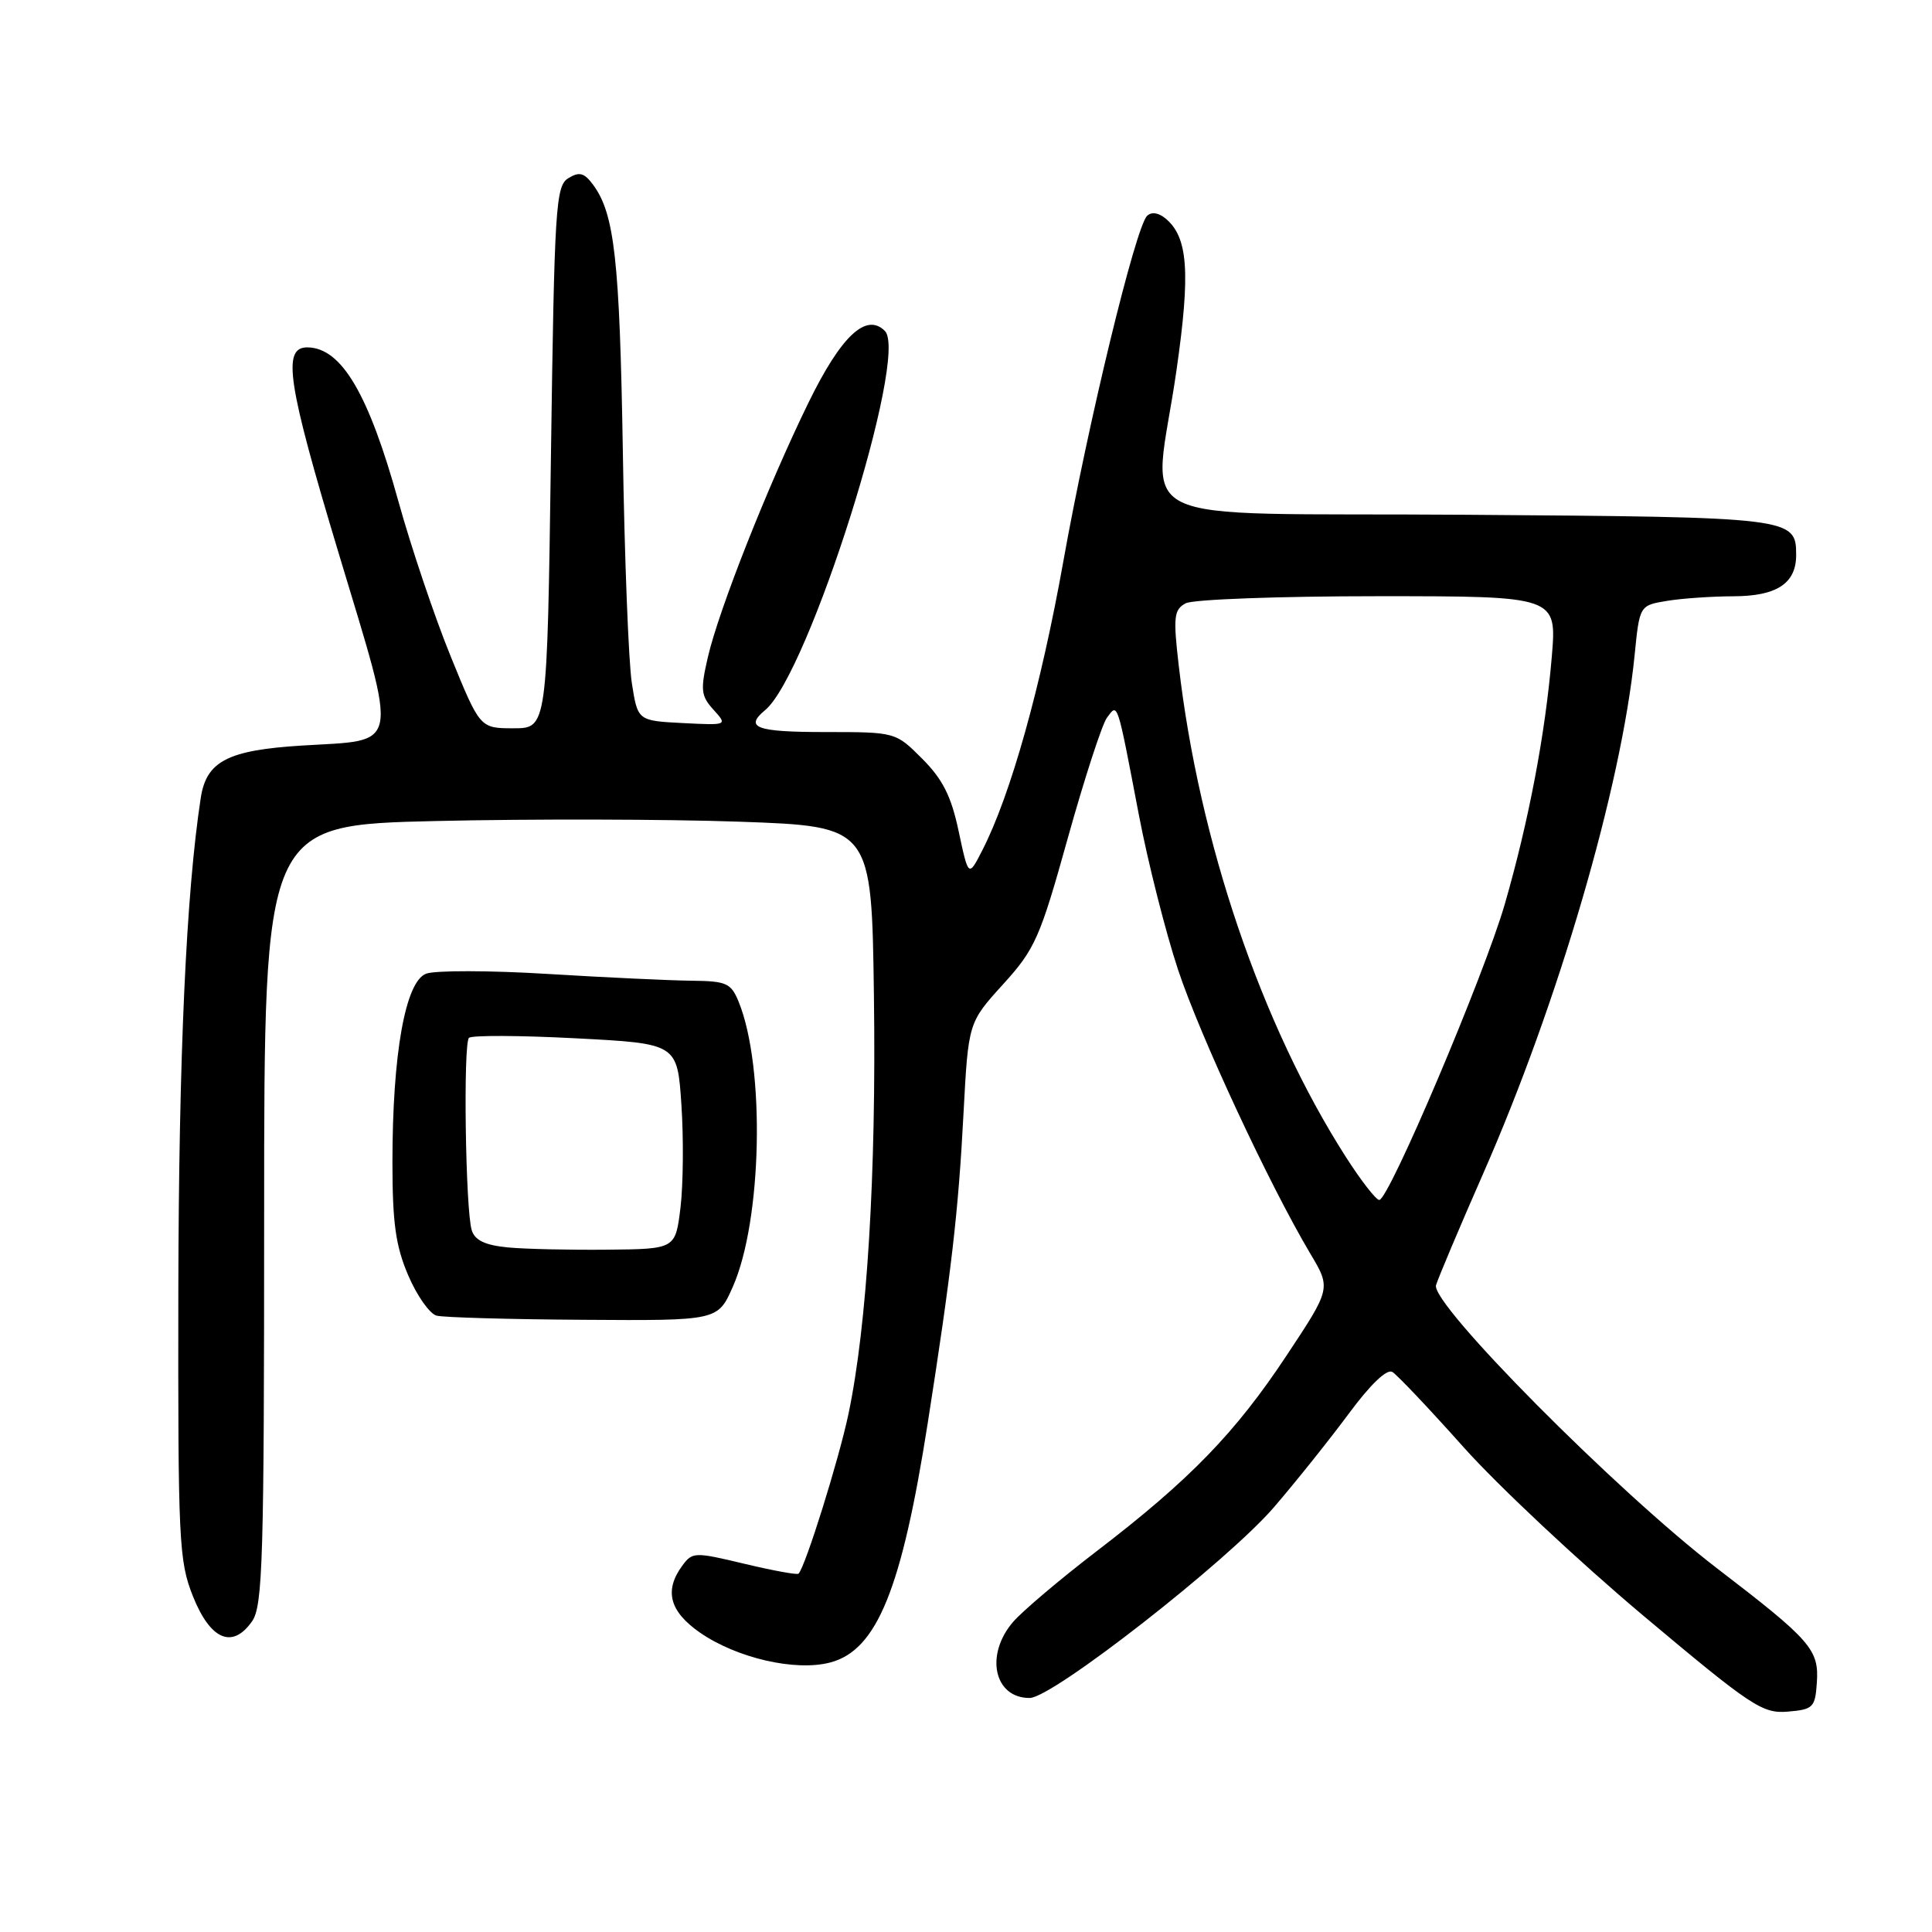 <?xml version="1.0" encoding="UTF-8" standalone="no"?>
<!DOCTYPE svg PUBLIC "-//W3C//DTD SVG 1.1//EN" "http://www.w3.org/Graphics/SVG/1.1/DTD/svg11.dtd" >
<svg xmlns="http://www.w3.org/2000/svg" xmlns:xlink="http://www.w3.org/1999/xlink" version="1.1" viewBox="0 0 256 256">
 <g >
 <path fill="currentColor"
d=" M 240.74 223.00 C 241.05 218.58 240.00 217.38 227.50 207.80 C 214.25 197.64 189.55 172.75 190.28 170.29 C 190.58 169.31 193.39 162.65 196.53 155.50 C 206.48 132.88 214.84 104.27 216.59 86.86 C 217.25 80.22 217.25 80.22 220.88 79.62 C 222.87 79.29 226.83 79.02 229.68 79.01 C 235.42 79.00 238.00 77.31 238.00 73.55 C 238.00 68.57 237.57 68.52 194.35 68.21 C 147.77 67.87 152.85 70.41 155.90 49.00 C 157.76 36.04 157.42 31.42 154.44 28.95 C 153.50 28.17 152.56 28.04 151.99 28.61 C 150.45 30.15 144.16 56.11 140.90 74.37 C 137.92 91.06 133.91 105.36 130.17 112.65 C 128.33 116.25 128.33 116.25 127.03 110.16 C 126.05 105.50 124.91 103.25 122.20 100.54 C 118.67 97.00 118.67 97.00 109.33 97.00 C 100.20 97.00 98.59 96.41 101.39 94.09 C 107.15 89.31 120.48 47.08 117.25 43.85 C 114.78 41.38 111.45 44.51 107.13 53.35 C 101.73 64.40 95.24 80.82 93.80 87.06 C 92.79 91.42 92.87 92.20 94.54 94.04 C 96.41 96.11 96.41 96.11 90.46 95.81 C 84.50 95.50 84.50 95.50 83.72 90.50 C 83.29 87.75 82.75 73.94 82.53 59.81 C 82.11 34.41 81.43 28.31 78.58 24.47 C 77.41 22.89 76.76 22.72 75.31 23.61 C 73.63 24.63 73.46 27.37 73.00 60.61 C 72.50 96.50 72.50 96.50 68.05 96.50 C 63.60 96.50 63.60 96.50 59.73 87.00 C 57.60 81.78 54.49 72.55 52.81 66.50 C 48.85 52.20 45.27 46.11 40.77 46.03 C 37.35 45.97 38.05 50.66 44.87 73.29 C 52.83 99.73 53.16 97.98 40.01 98.79 C 30.17 99.40 27.35 100.86 26.60 105.73 C 24.67 118.31 23.69 139.84 23.63 171.00 C 23.58 204.19 23.70 206.83 25.56 211.50 C 27.87 217.30 30.80 218.55 33.40 214.83 C 34.82 212.82 35.00 206.59 35.00 160.94 C 35.00 109.32 35.00 109.32 57.75 108.79 C 70.26 108.50 88.38 108.54 98.00 108.88 C 115.50 109.50 115.50 109.50 115.80 132.00 C 116.12 155.55 114.90 175.58 112.43 187.34 C 111.15 193.42 106.71 207.62 105.81 208.52 C 105.63 208.70 102.41 208.11 98.64 207.21 C 92.04 205.63 91.74 205.64 90.40 207.47 C 87.98 210.77 88.72 213.53 92.75 216.33 C 97.64 219.71 105.40 221.50 110.00 220.29 C 116.20 218.67 119.48 210.60 122.94 188.50 C 126.08 168.43 126.99 160.57 127.67 147.53 C 128.31 135.50 128.31 135.50 132.90 130.44 C 137.15 125.76 137.80 124.30 141.49 111.05 C 143.69 103.17 146.02 96.00 146.67 95.11 C 148.13 93.13 147.98 92.66 150.91 108.00 C 152.12 114.33 154.46 123.55 156.10 128.50 C 159.03 137.31 168.18 156.96 173.62 166.11 C 176.37 170.72 176.37 170.72 170.48 179.61 C 163.68 189.88 157.64 196.10 145.30 205.55 C 140.46 209.26 135.49 213.47 134.25 214.90 C 130.47 219.28 131.72 225.02 136.45 224.99 C 139.48 224.97 162.67 206.85 168.82 199.70 C 171.75 196.29 176.21 190.71 178.74 187.29 C 181.58 183.45 183.77 181.35 184.49 181.79 C 185.14 182.18 189.39 186.67 193.94 191.77 C 198.49 196.86 209.20 206.90 217.73 214.07 C 232.08 226.12 233.53 227.08 236.88 226.80 C 240.24 226.52 240.52 226.25 240.74 223.00 Z  M 97.10 170.51 C 100.99 161.72 101.41 141.43 97.88 132.75 C 96.86 130.26 96.27 130.00 91.63 129.95 C 88.81 129.92 80.22 129.52 72.55 129.05 C 64.88 128.58 57.64 128.57 56.46 129.02 C 53.71 130.06 52.00 139.64 52.00 154.01 C 52.00 162.07 52.43 165.12 54.10 169.01 C 55.25 171.70 56.94 174.09 57.85 174.33 C 58.76 174.57 67.51 174.82 77.31 174.88 C 95.11 175.00 95.11 175.00 97.10 170.51 Z  M 178.33 153.30 C 167.14 135.81 158.88 111.51 156.19 88.19 C 155.44 81.72 155.55 80.78 157.11 79.94 C 158.08 79.42 169.54 79.00 182.58 79.00 C 206.29 79.00 206.29 79.00 205.62 87.02 C 204.76 97.26 202.57 108.79 199.39 119.81 C 196.66 129.24 184.03 159.00 182.76 159.00 C 182.33 159.00 180.34 156.44 178.33 153.30 Z  M 67.30 165.29 C 64.30 165.00 62.93 164.36 62.51 163.02 C 61.68 160.40 61.36 138.31 62.14 137.52 C 62.50 137.17 68.85 137.19 76.27 137.58 C 89.75 138.28 89.75 138.28 90.29 146.39 C 90.59 150.85 90.53 156.97 90.17 160.00 C 89.50 165.50 89.50 165.50 80.50 165.59 C 75.55 165.64 69.61 165.51 67.30 165.29 Z "/>
</g>
</svg>
